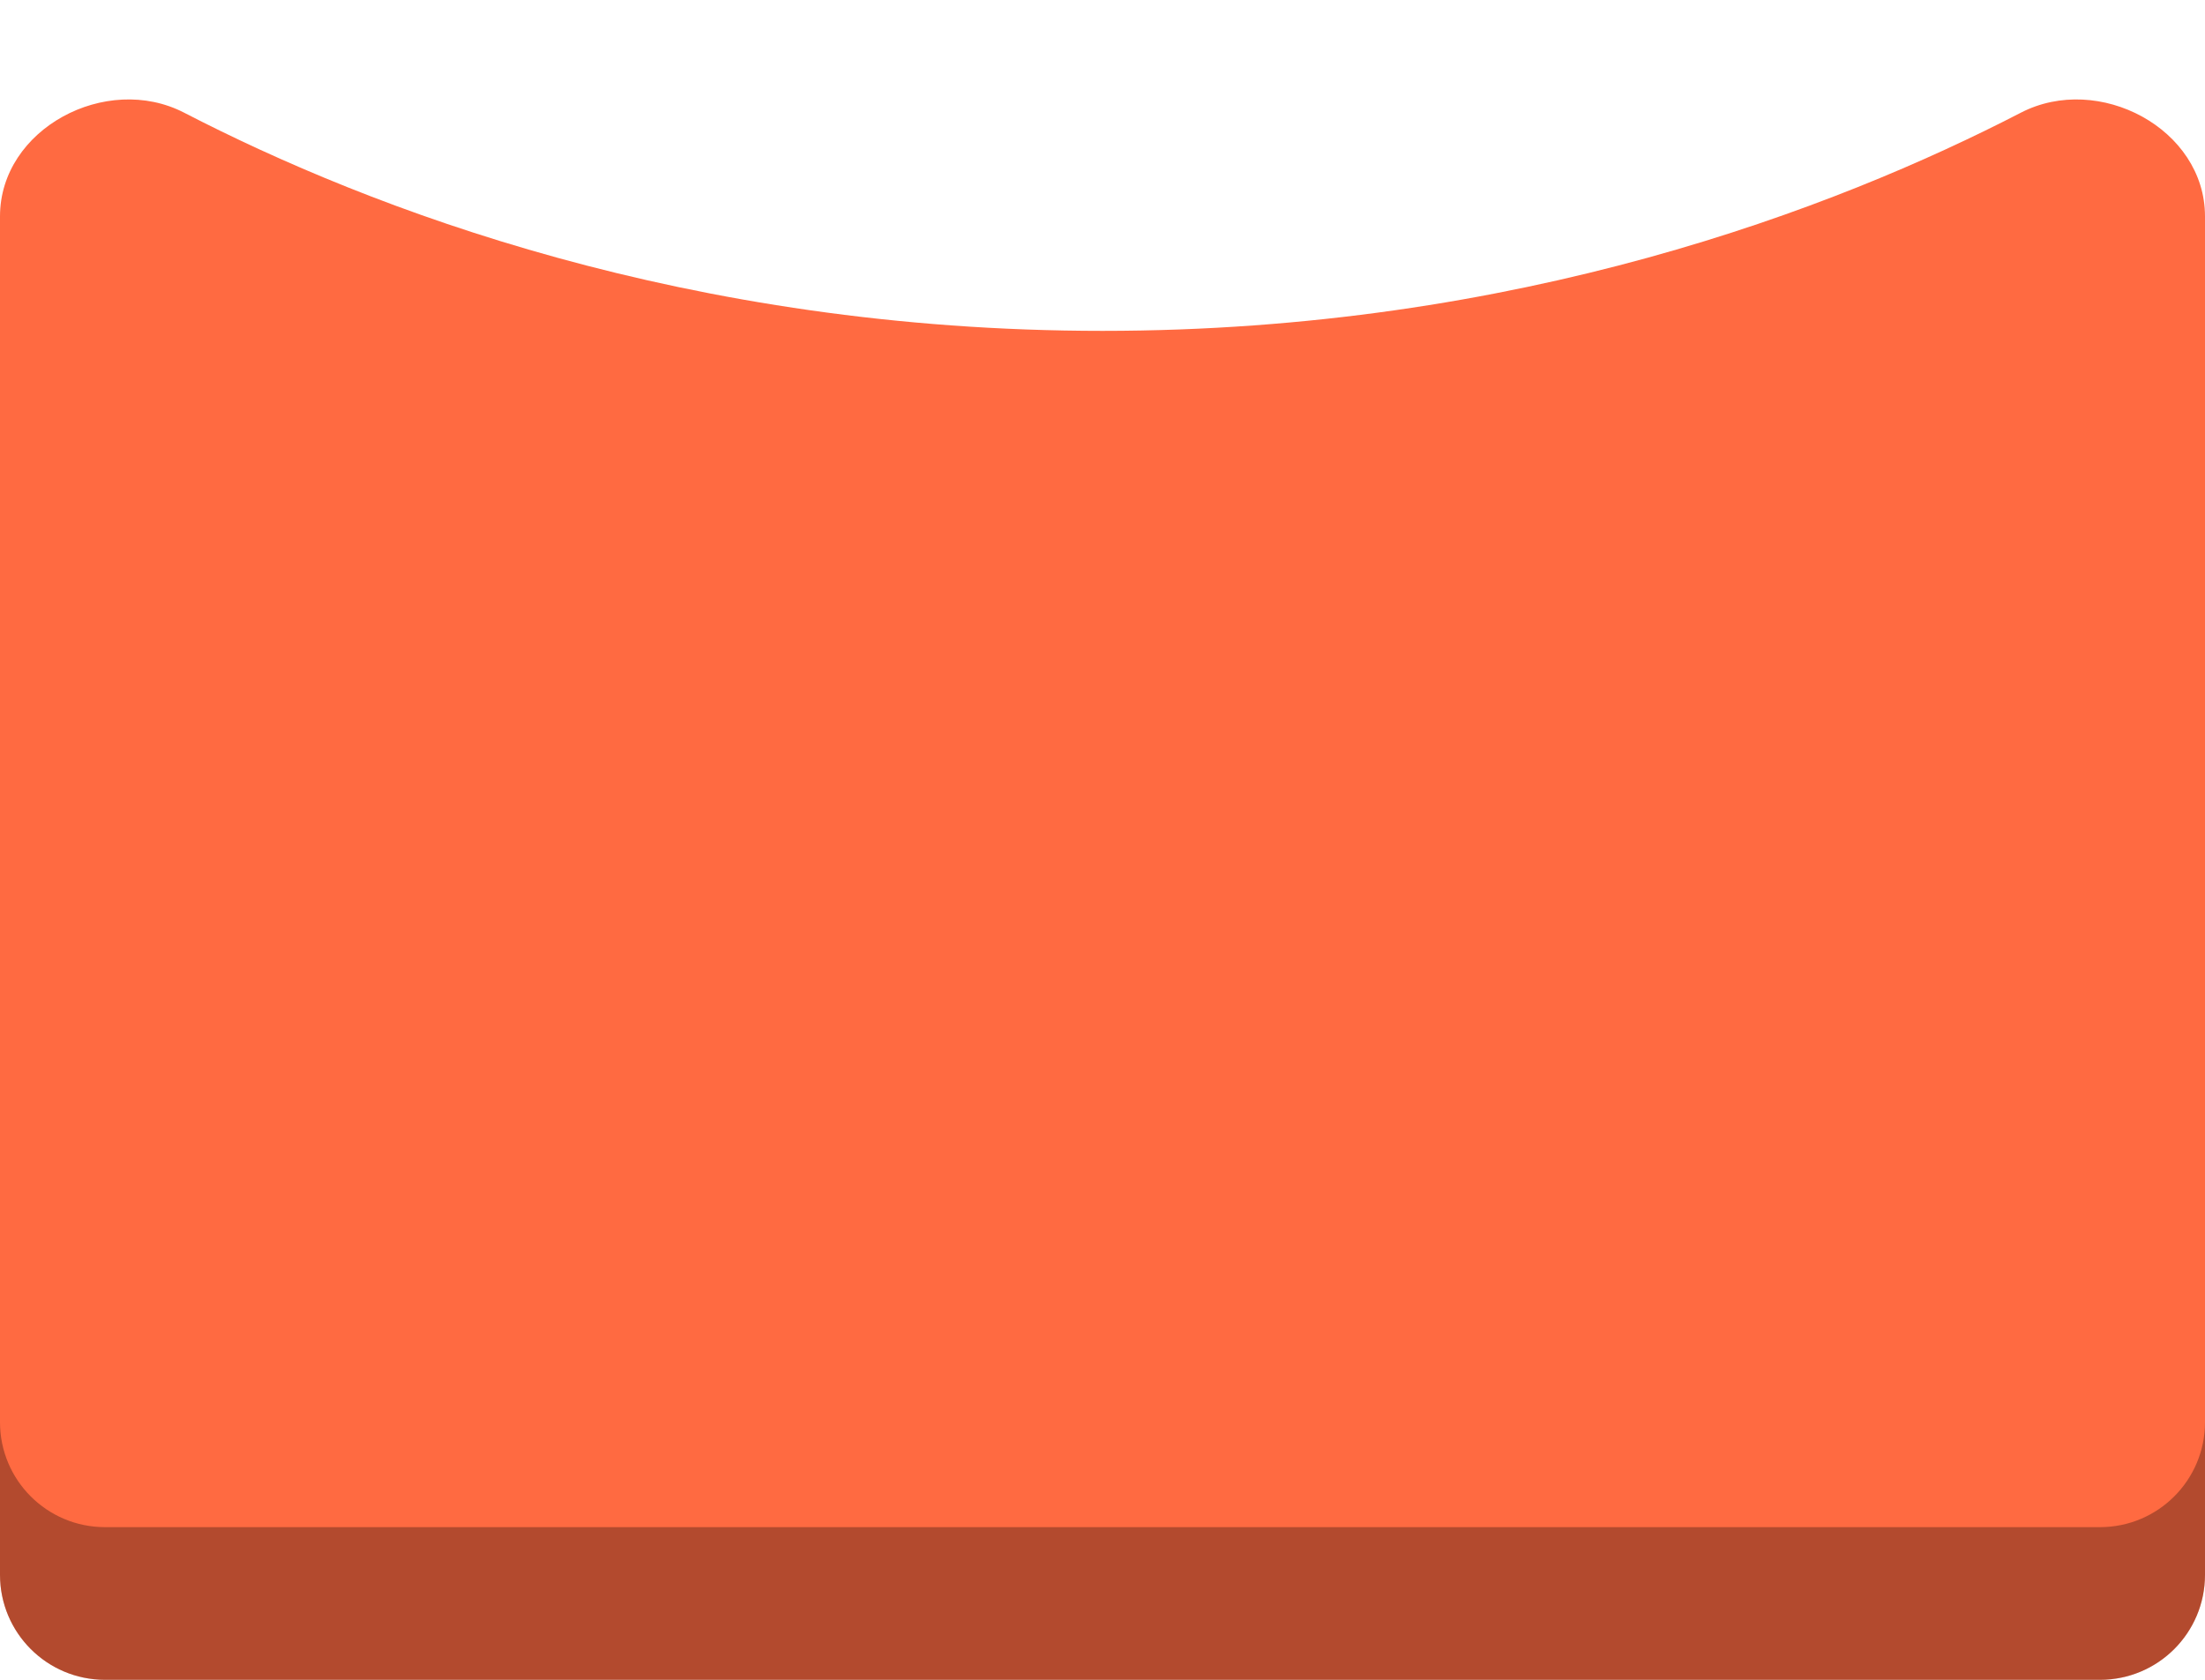 <svg width="42" height="32" viewBox="0 0 42 32" fill="none" xmlns="http://www.w3.org/2000/svg">
<path d="M0 4.122C0 2.452 2.024 1.38 3.508 2.147C7.041 3.973 13.097 6.303 21 6.303C28.904 6.303 34.959 3.973 38.492 2.147C39.976 1.38 42 2.452 42 4.122V30C42 31.105 41.105 32 40 32H2C0.895 32 0 31.105 0 30V4.122Z" fill="#FF6A41"/>
<path d="M0 26.668V27.092C0 28.197 0.895 29.092 2 29.092H40C41.105 29.092 42 28.197 42 27.092V26.668V30.001C42 31.106 41.105 32.001 40 32.001H2C0.895 32.001 0 31.106 0 30.001V26.668Z" fill="black" fill-opacity="0.3"/>
</svg>
